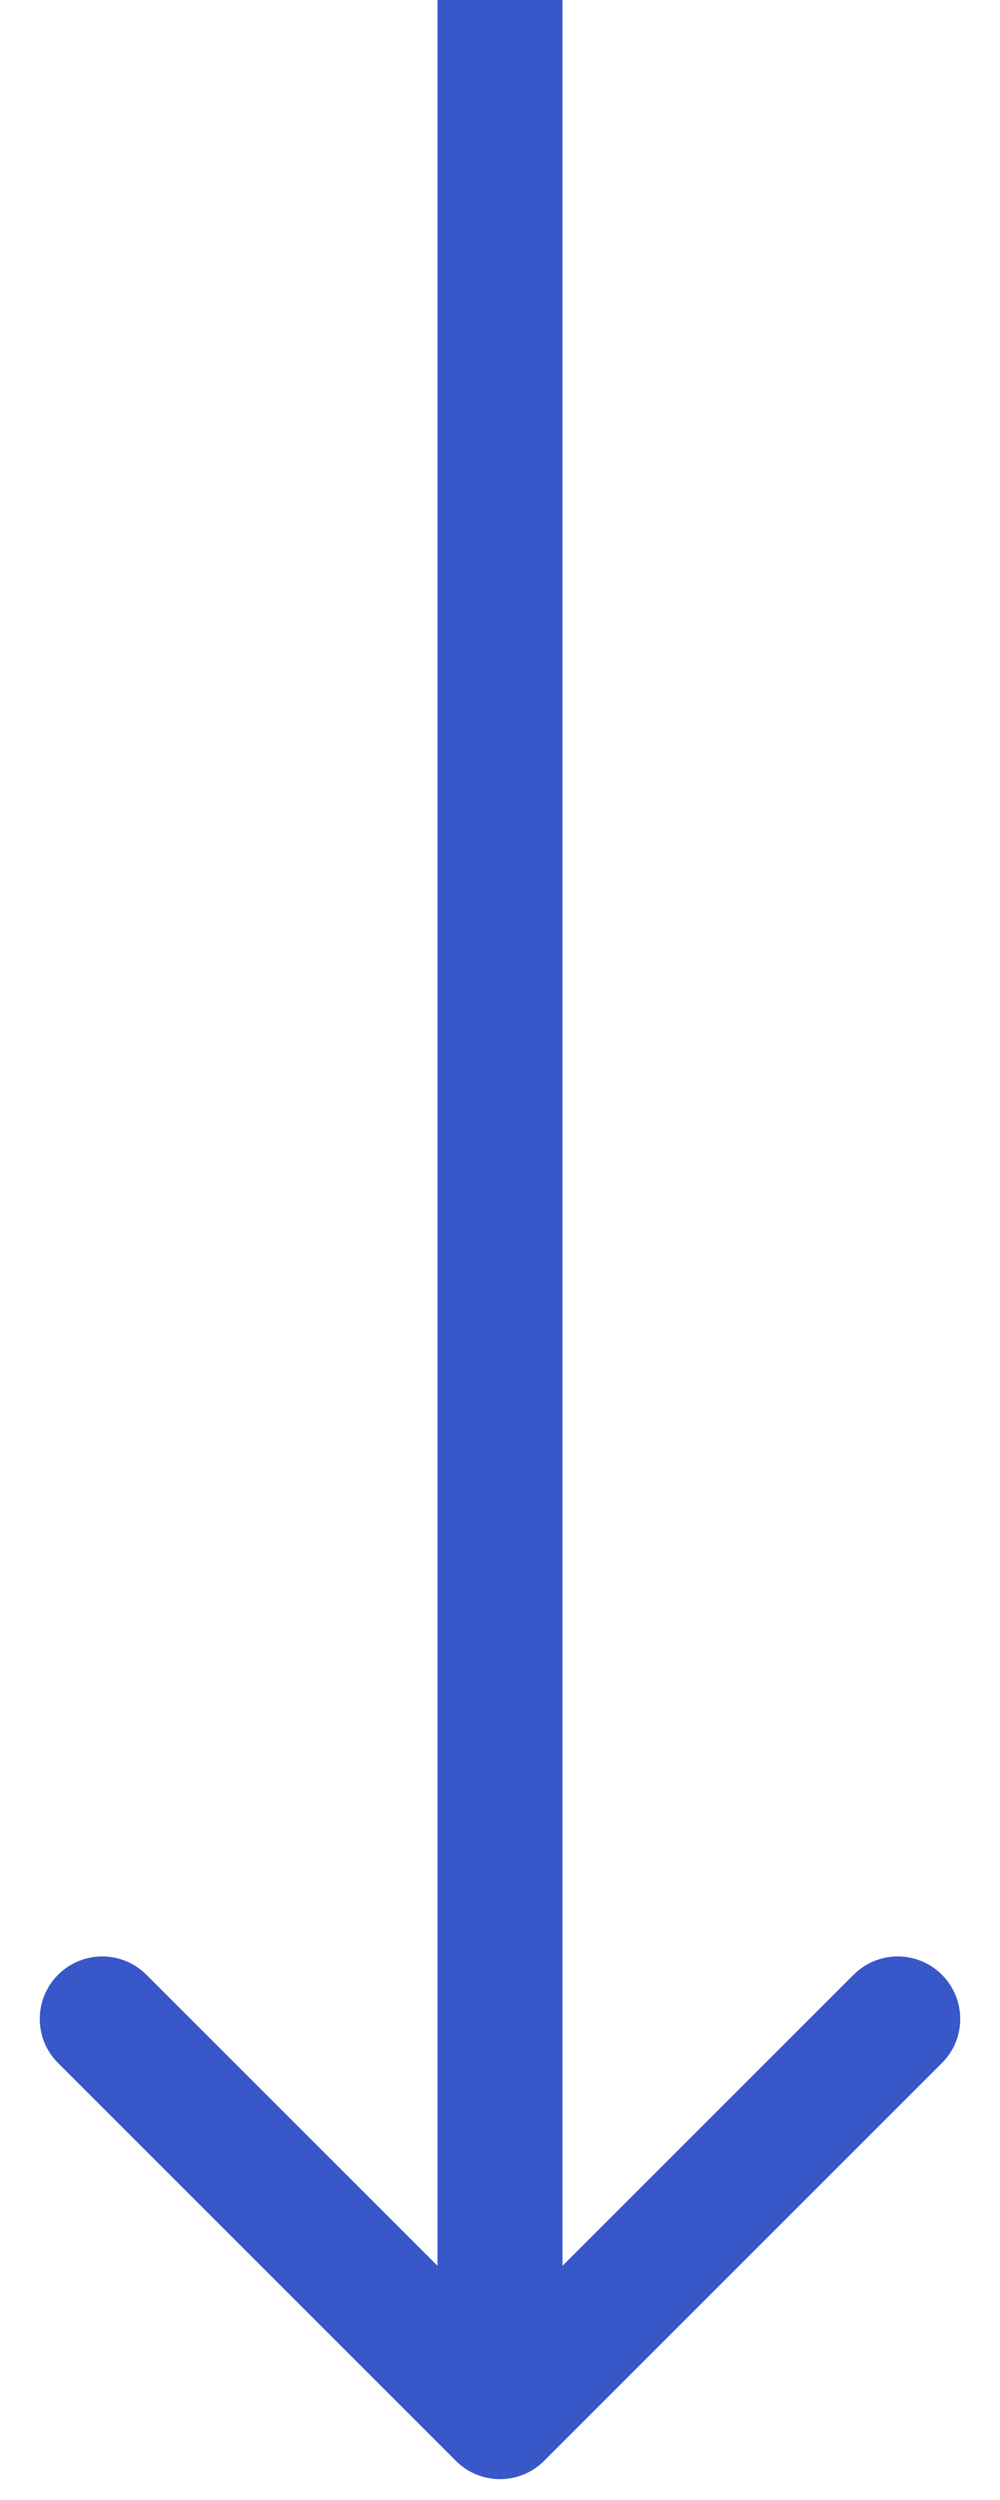 <svg width="12" height="30" viewBox="0 0 12 30" fill="none" xmlns="http://www.w3.org/2000/svg">
<path d="M5.47 29.53C5.763 29.823 6.237 29.823 6.53 29.53L11.303 24.757C11.596 24.465 11.596 23.99 11.303 23.697C11.01 23.404 10.536 23.404 10.243 23.697L6 27.939L1.757 23.697C1.464 23.404 0.99 23.404 0.697 23.697C0.404 23.99 0.404 24.465 0.697 24.757L5.47 29.53ZM5.25 0L5.25 29H6.75L6.75 0L5.25 0Z" fill="#3858C9"/>
</svg>
